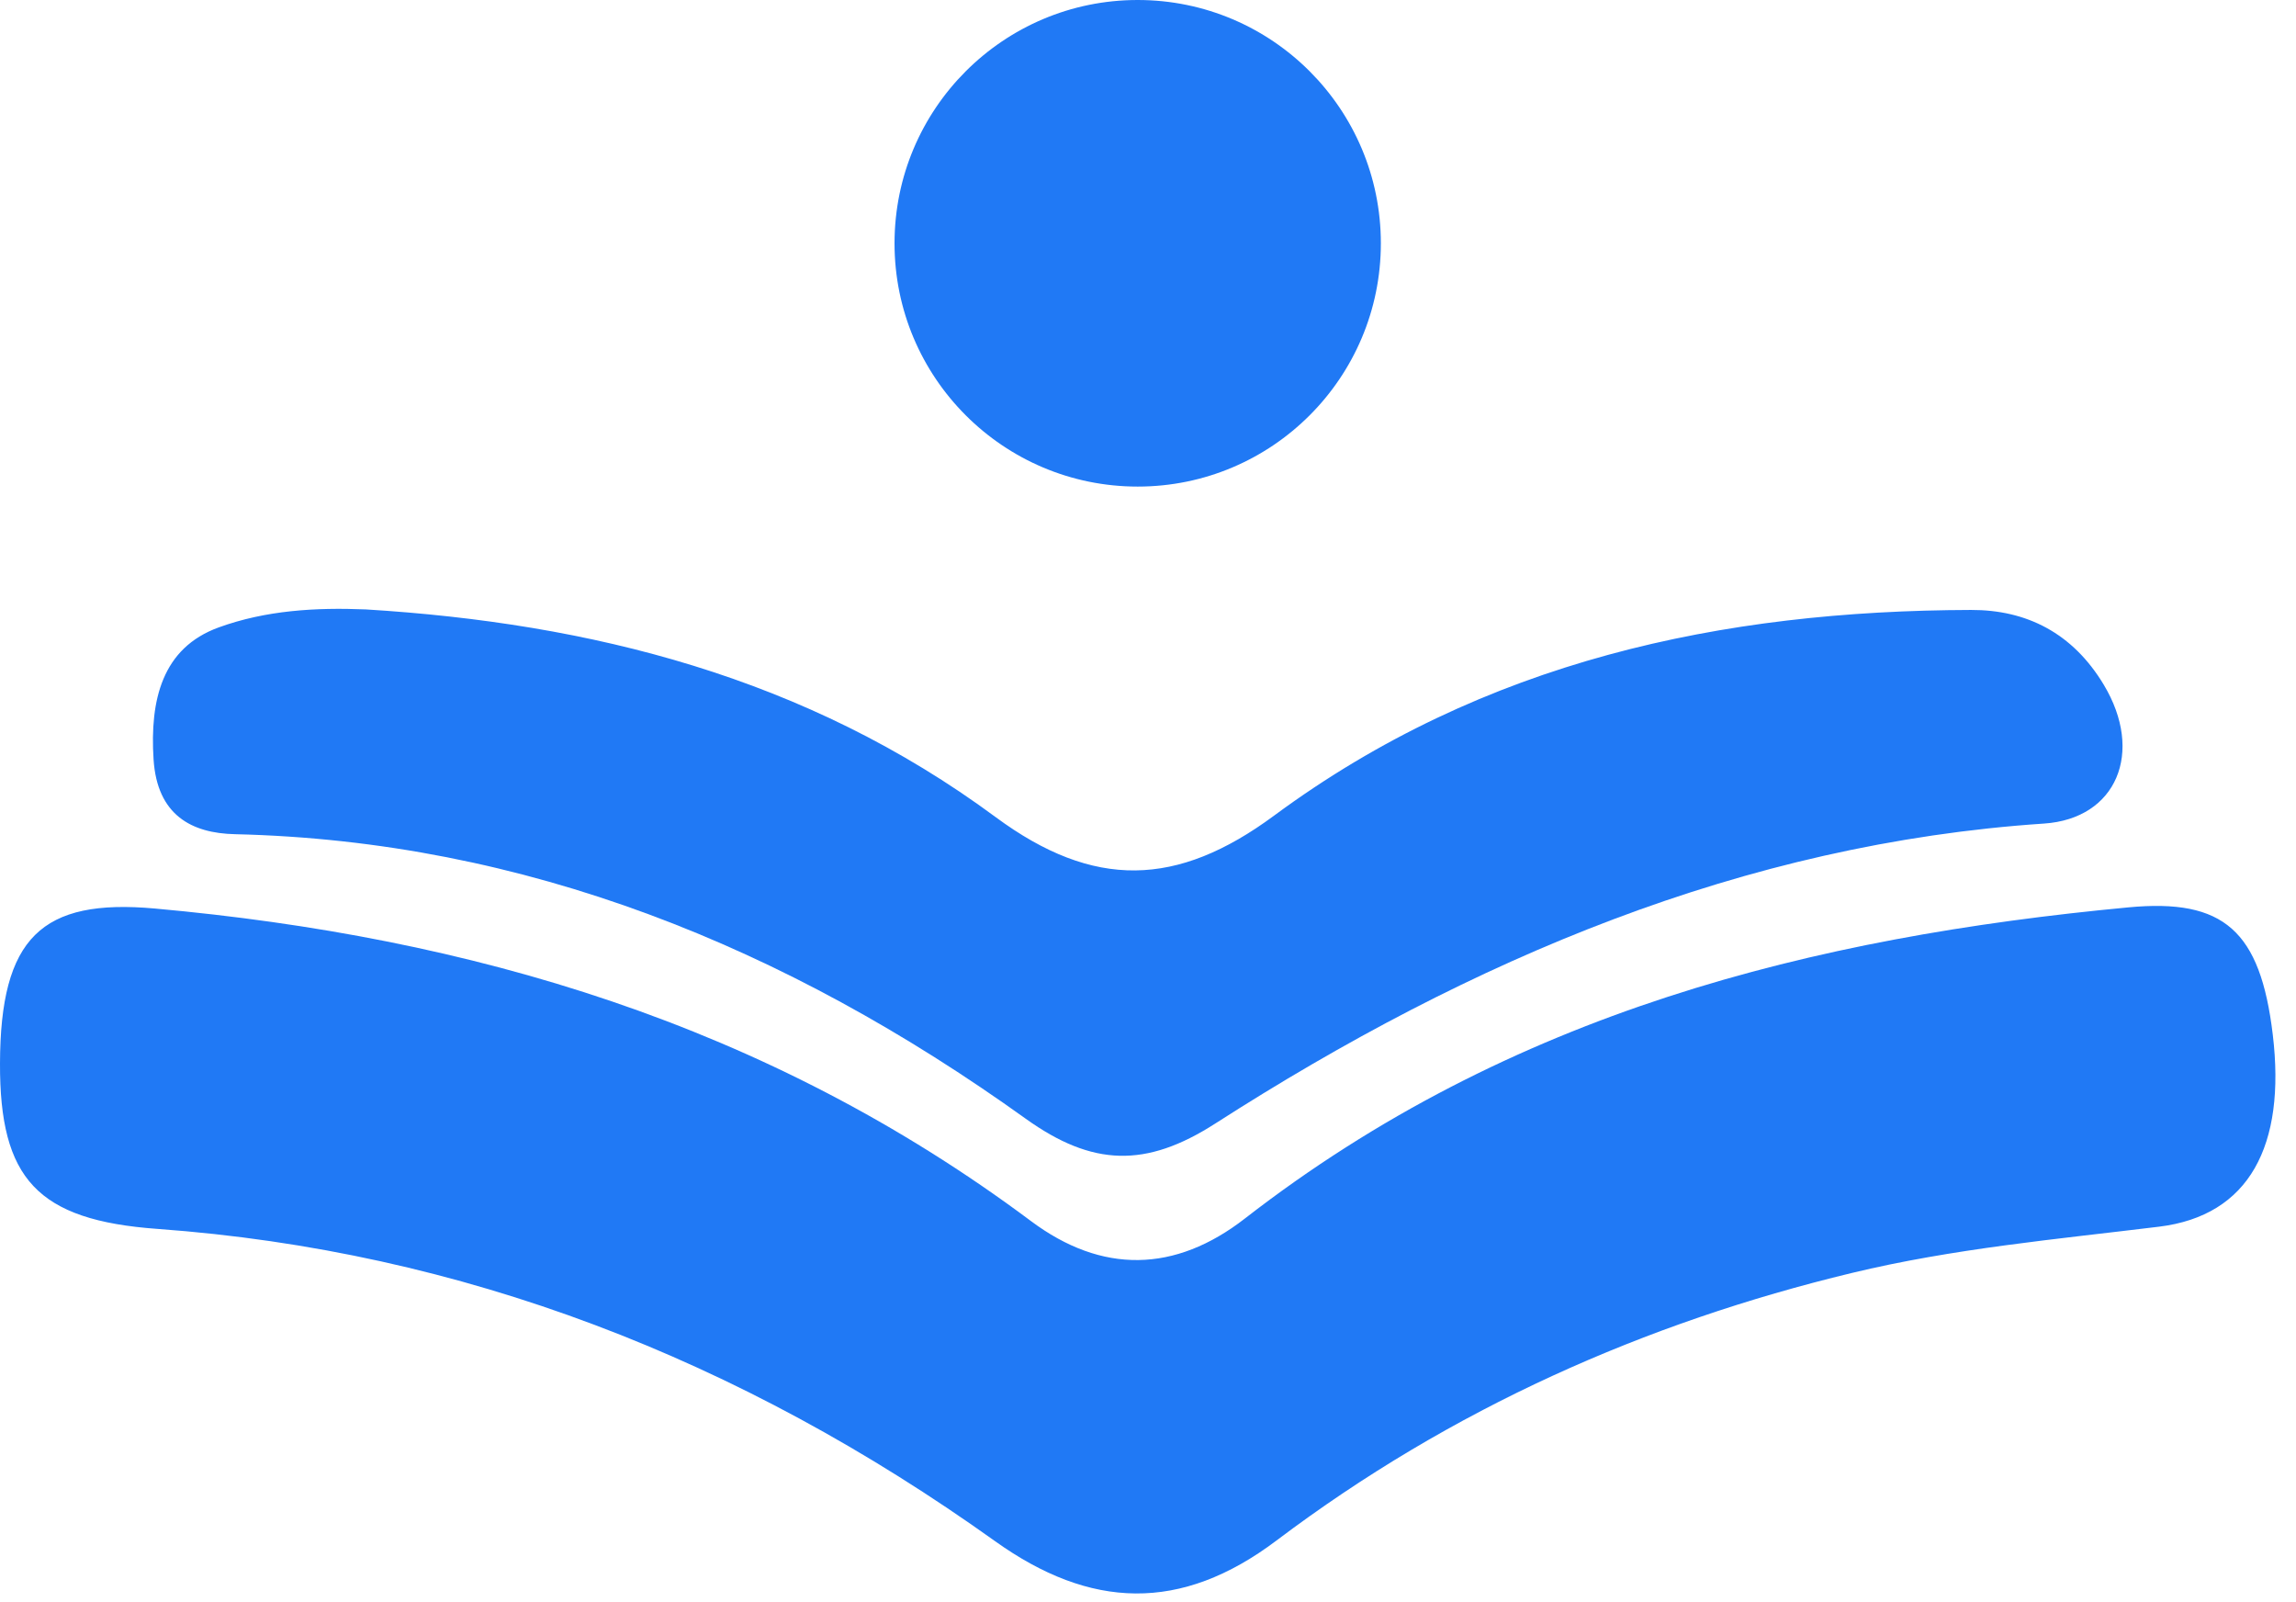 <svg width="43" height="30" viewBox="0 0 43 30" fill="none" xmlns="http://www.w3.org/2000/svg">
<path d="M3.37074e-06 19.914C0.006 17.557 0.778 16.82 2.903 17.012C8.787 17.544 14.347 19.159 19.308 22.864C20.638 23.858 22.008 23.832 23.315 22.816C28.285 18.957 33.95 17.547 39.862 16.99C41.65 16.821 42.332 17.429 42.565 19.373C42.814 21.454 42.123 22.762 40.437 22.969C38.51 23.205 36.577 23.378 34.681 23.836C30.813 24.768 27.186 26.373 23.907 28.845C22.111 30.199 20.419 30.132 18.636 28.858C13.857 25.443 8.65 23.424 2.951 23.011C0.693 22.848 -0.006 22.067 3.37074e-06 19.914Z" fill="#2079F5"/>
<path d="M6.849 11.411C11.058 11.668 15.096 12.676 18.645 15.299C20.485 16.659 22.047 16.612 23.859 15.274C27.797 12.366 32.258 11.434 36.914 11.421C37.949 11.418 38.816 11.85 39.4 12.822C40.16 14.086 39.641 15.33 38.28 15.421C32.663 15.797 27.564 17.954 22.761 21.037C21.461 21.872 20.459 21.843 19.209 20.947C14.711 17.72 9.822 15.746 4.401 15.62C3.589 15.602 2.943 15.264 2.876 14.219C2.805 13.11 3.035 12.133 4.096 11.748C4.98 11.427 5.911 11.373 6.849 11.411Z" fill="#2079F5"/>
<path d="M21.307 9.111C23.822 9.111 25.861 7.072 25.861 4.556C25.861 2.04 23.822 0 21.307 0C18.792 0 16.753 2.04 16.753 4.556C16.753 7.072 18.792 9.111 21.307 9.111Z" fill="#2079F5"/>
</svg>
